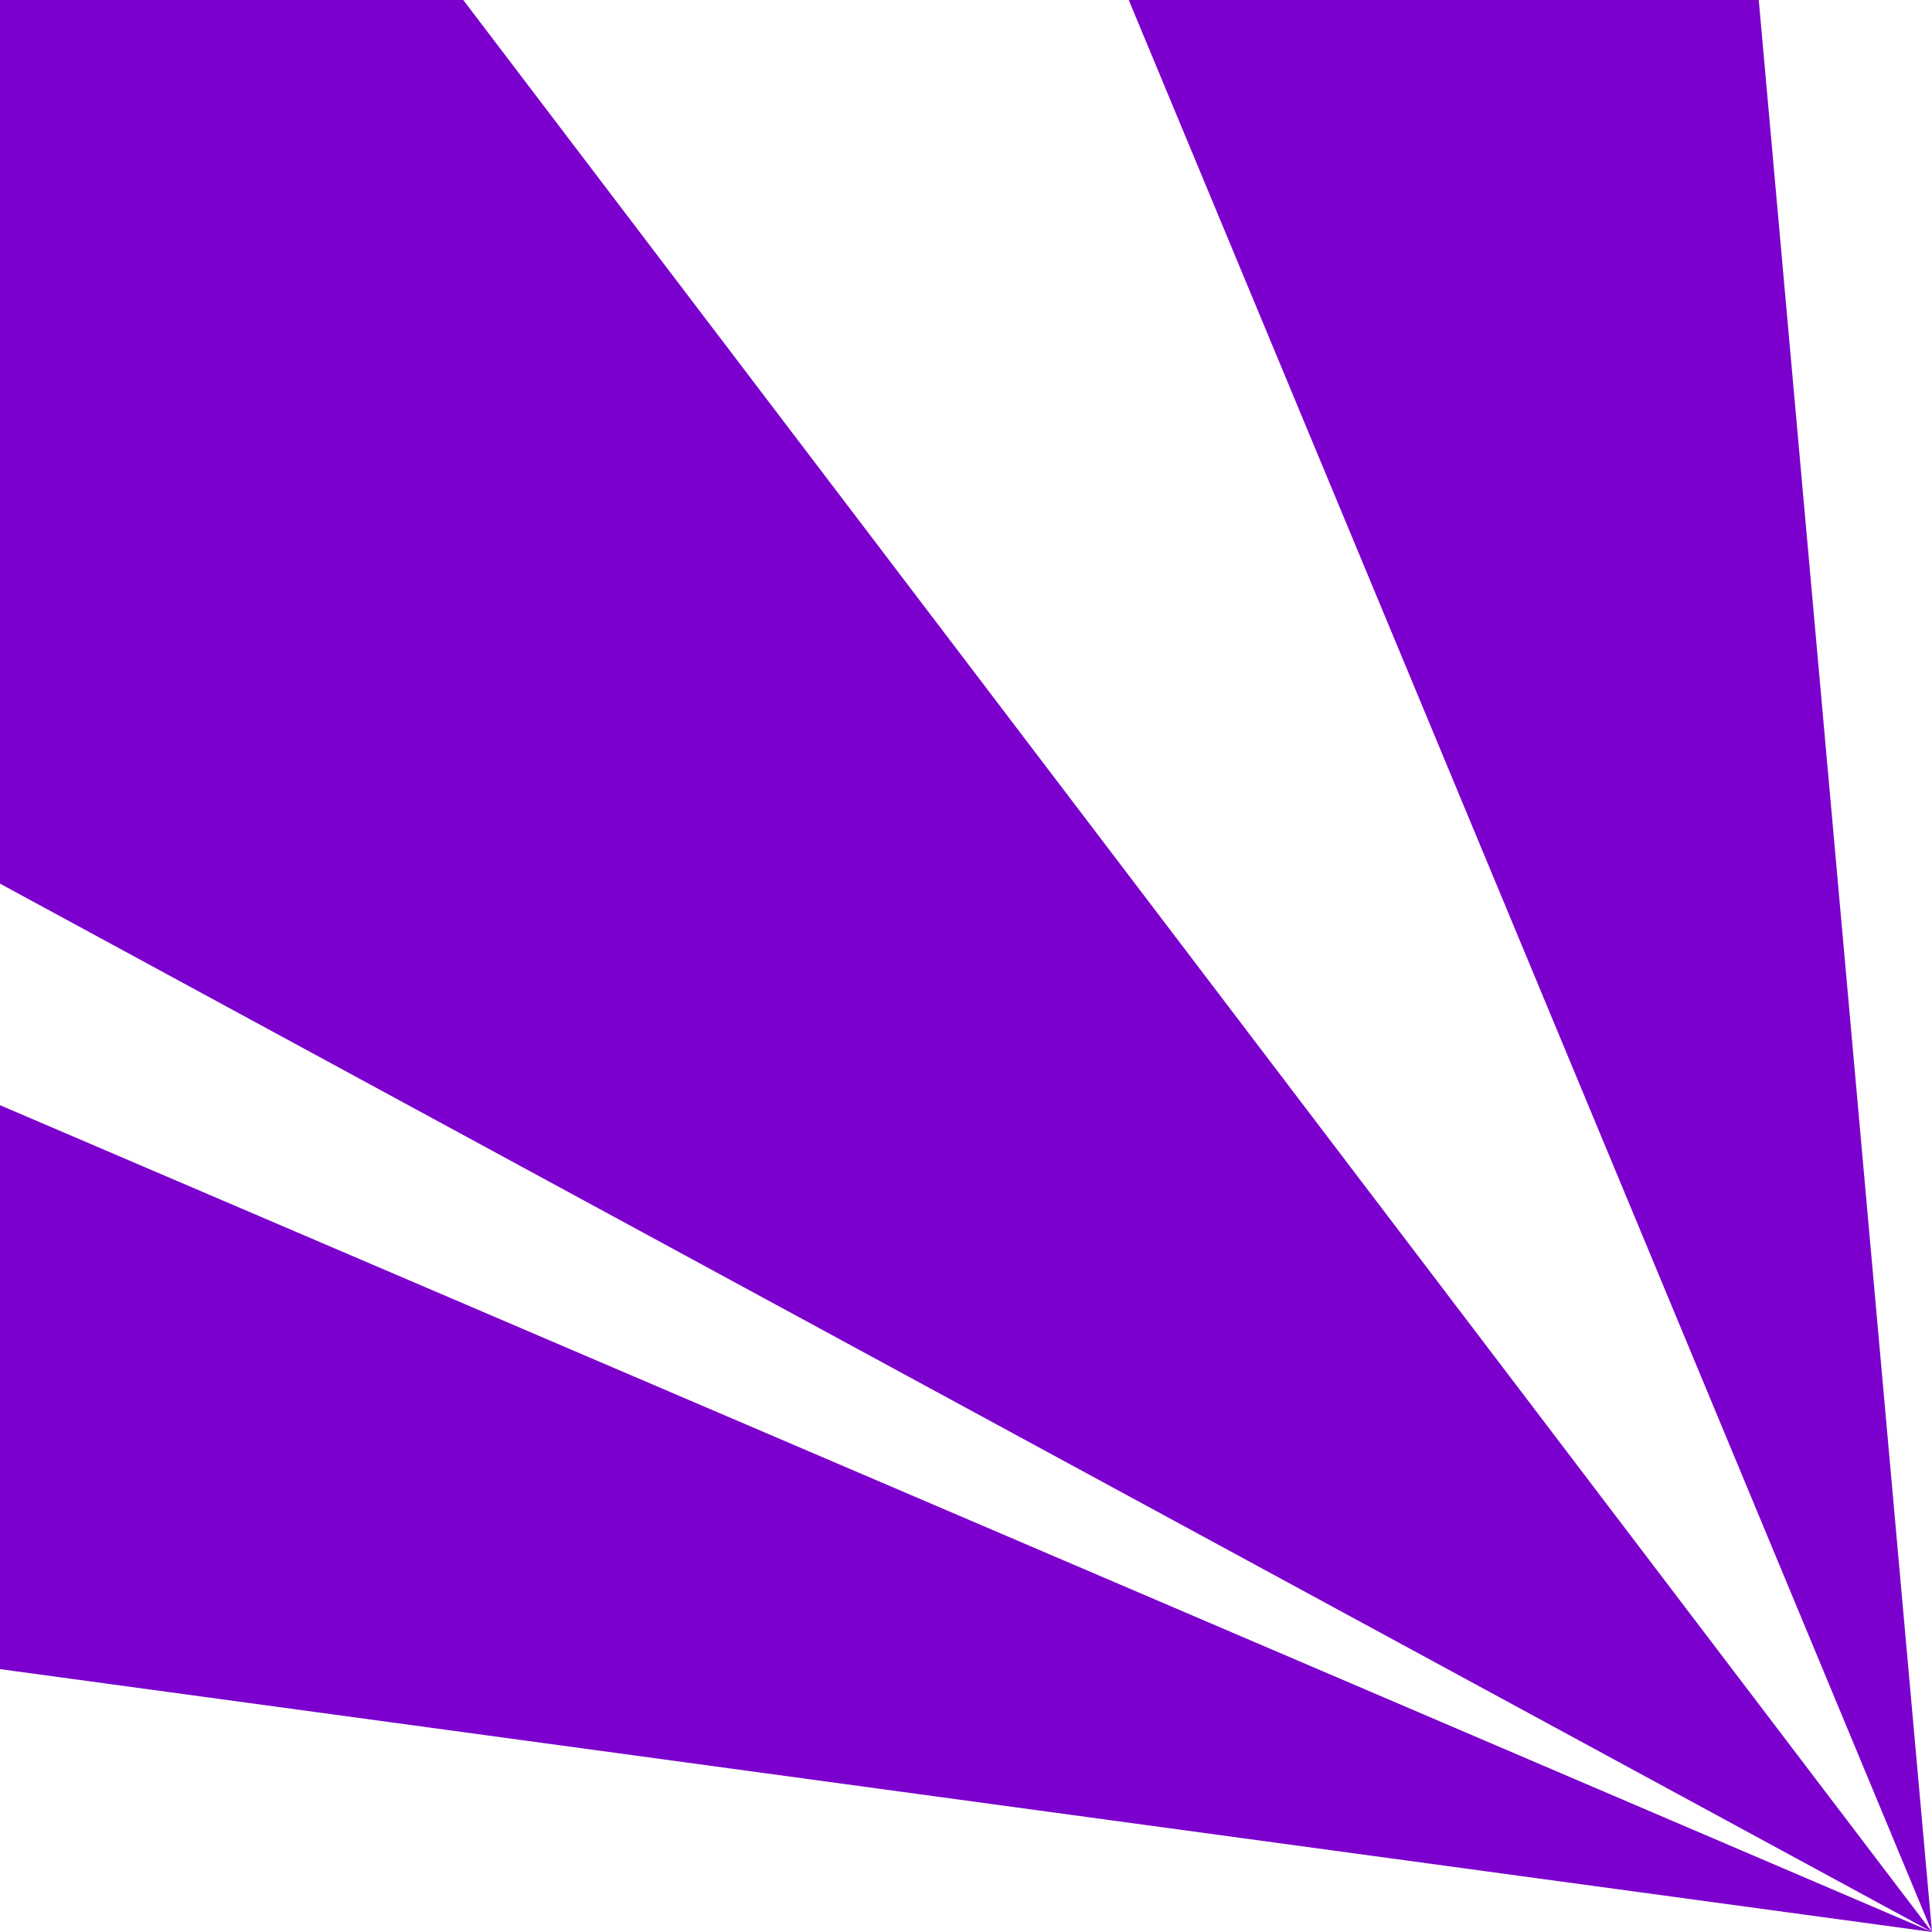 <?xml version="1.0" encoding="UTF-8" standalone="no"?>
<!-- Created with Inkscape (http://www.inkscape.org/) -->

<svg
   xmlns:dc="http://purl.org/dc/elements/1.1/"
   xmlns:cc="http://creativecommons.org/ns#"
   xmlns:rdf="http://www.w3.org/1999/02/22-rdf-syntax-ns#"
   xmlns:svg="http://www.w3.org/2000/svg"
   xmlns="http://www.w3.org/2000/svg"
   xmlns:sodipodi="http://sodipodi.sourceforge.net/DTD/sodipodi-0.dtd"
   xmlns:inkscape="http://www.inkscape.org/namespaces/inkscape"
   width="500"
   height="500"
   id="svg2"
   version="1.1"
   inkscape:version="0.48.4 r9939"
   sodipodi:docname="New document 1">
  <defs
     id="defs4" />
  <sodipodi:namedview
     id="base"
     pagecolor="#ffffff"
     bordercolor="#666666"
     borderopacity="1.0"
     inkscape:pageopacity="0.0"
     inkscape:pageshadow="2"
     inkscape:zoom="0.7"
     inkscape:cx="81.263538"
     inkscape:cy="268.5672"
     inkscape:document-units="px"
     inkscape:current-layer="layer1"
     showgrid="false"
     showguides="true"
     inkscape:guide-bbox="true"
     inkscape:window-width="1115"
     inkscape:window-height="770"
     inkscape:window-x="1305"
     inkscape:window-y="25"
     inkscape:window-maximized="0">
    <sodipodi:guide
       orientation="1,0"
       position="500,500"
       id="guide2985" />
    <sodipodi:guide
       orientation="0,1"
       position="0,0"
       id="guide2987" />
    <sodipodi:guide
       orientation="1,0"
       position="500,0"
       id="guide2989" />
  </sodipodi:namedview>
  <g
     inkscape:label="Layer 1"
     inkscape:groupmode="layer"
     id="layer1"
     transform="translate(0,-552.362)">
    <path
       style="fill:#7b00ce;stroke:none;stroke-width:1px;stroke-linecap:butt;stroke-linejoin:miter;stroke-opacity:1;fill-opacity:1"
       d="m 500,500 -661.429,-90 -2.857,-194.286 z"
       id="beam1"
       inkscape:connector-curvature="0"
       transform="translate(0,552.362)"
       inkscape:label="#path2991" />
    <path
       style="fill:#7b00ce;stroke:none;stroke-width:1px;stroke-linecap:butt;stroke-linejoin:miter;stroke-opacity:1;fill-opacity:1"
       d="m 500,500 -552.857,-300 0,-227.143 154.286,2.857 z"
       id="beam2"
       inkscape:connector-curvature="0"
       transform="translate(0,552.362)"
       inkscape:label="#path2993" />
    <path
       style="fill:#7b00ce;stroke:none;stroke-width:1px;stroke-linecap:butt;stroke-linejoin:miter;stroke-opacity:1;fill-opacity:1"
       d="m 500,500 -218.571,-525.714 171.429,0 z"
       id="beam3"
       inkscape:connector-curvature="0"
       transform="translate(0,552.362)"
       inkscape:label="#path2995" />
  </g>
</svg>
